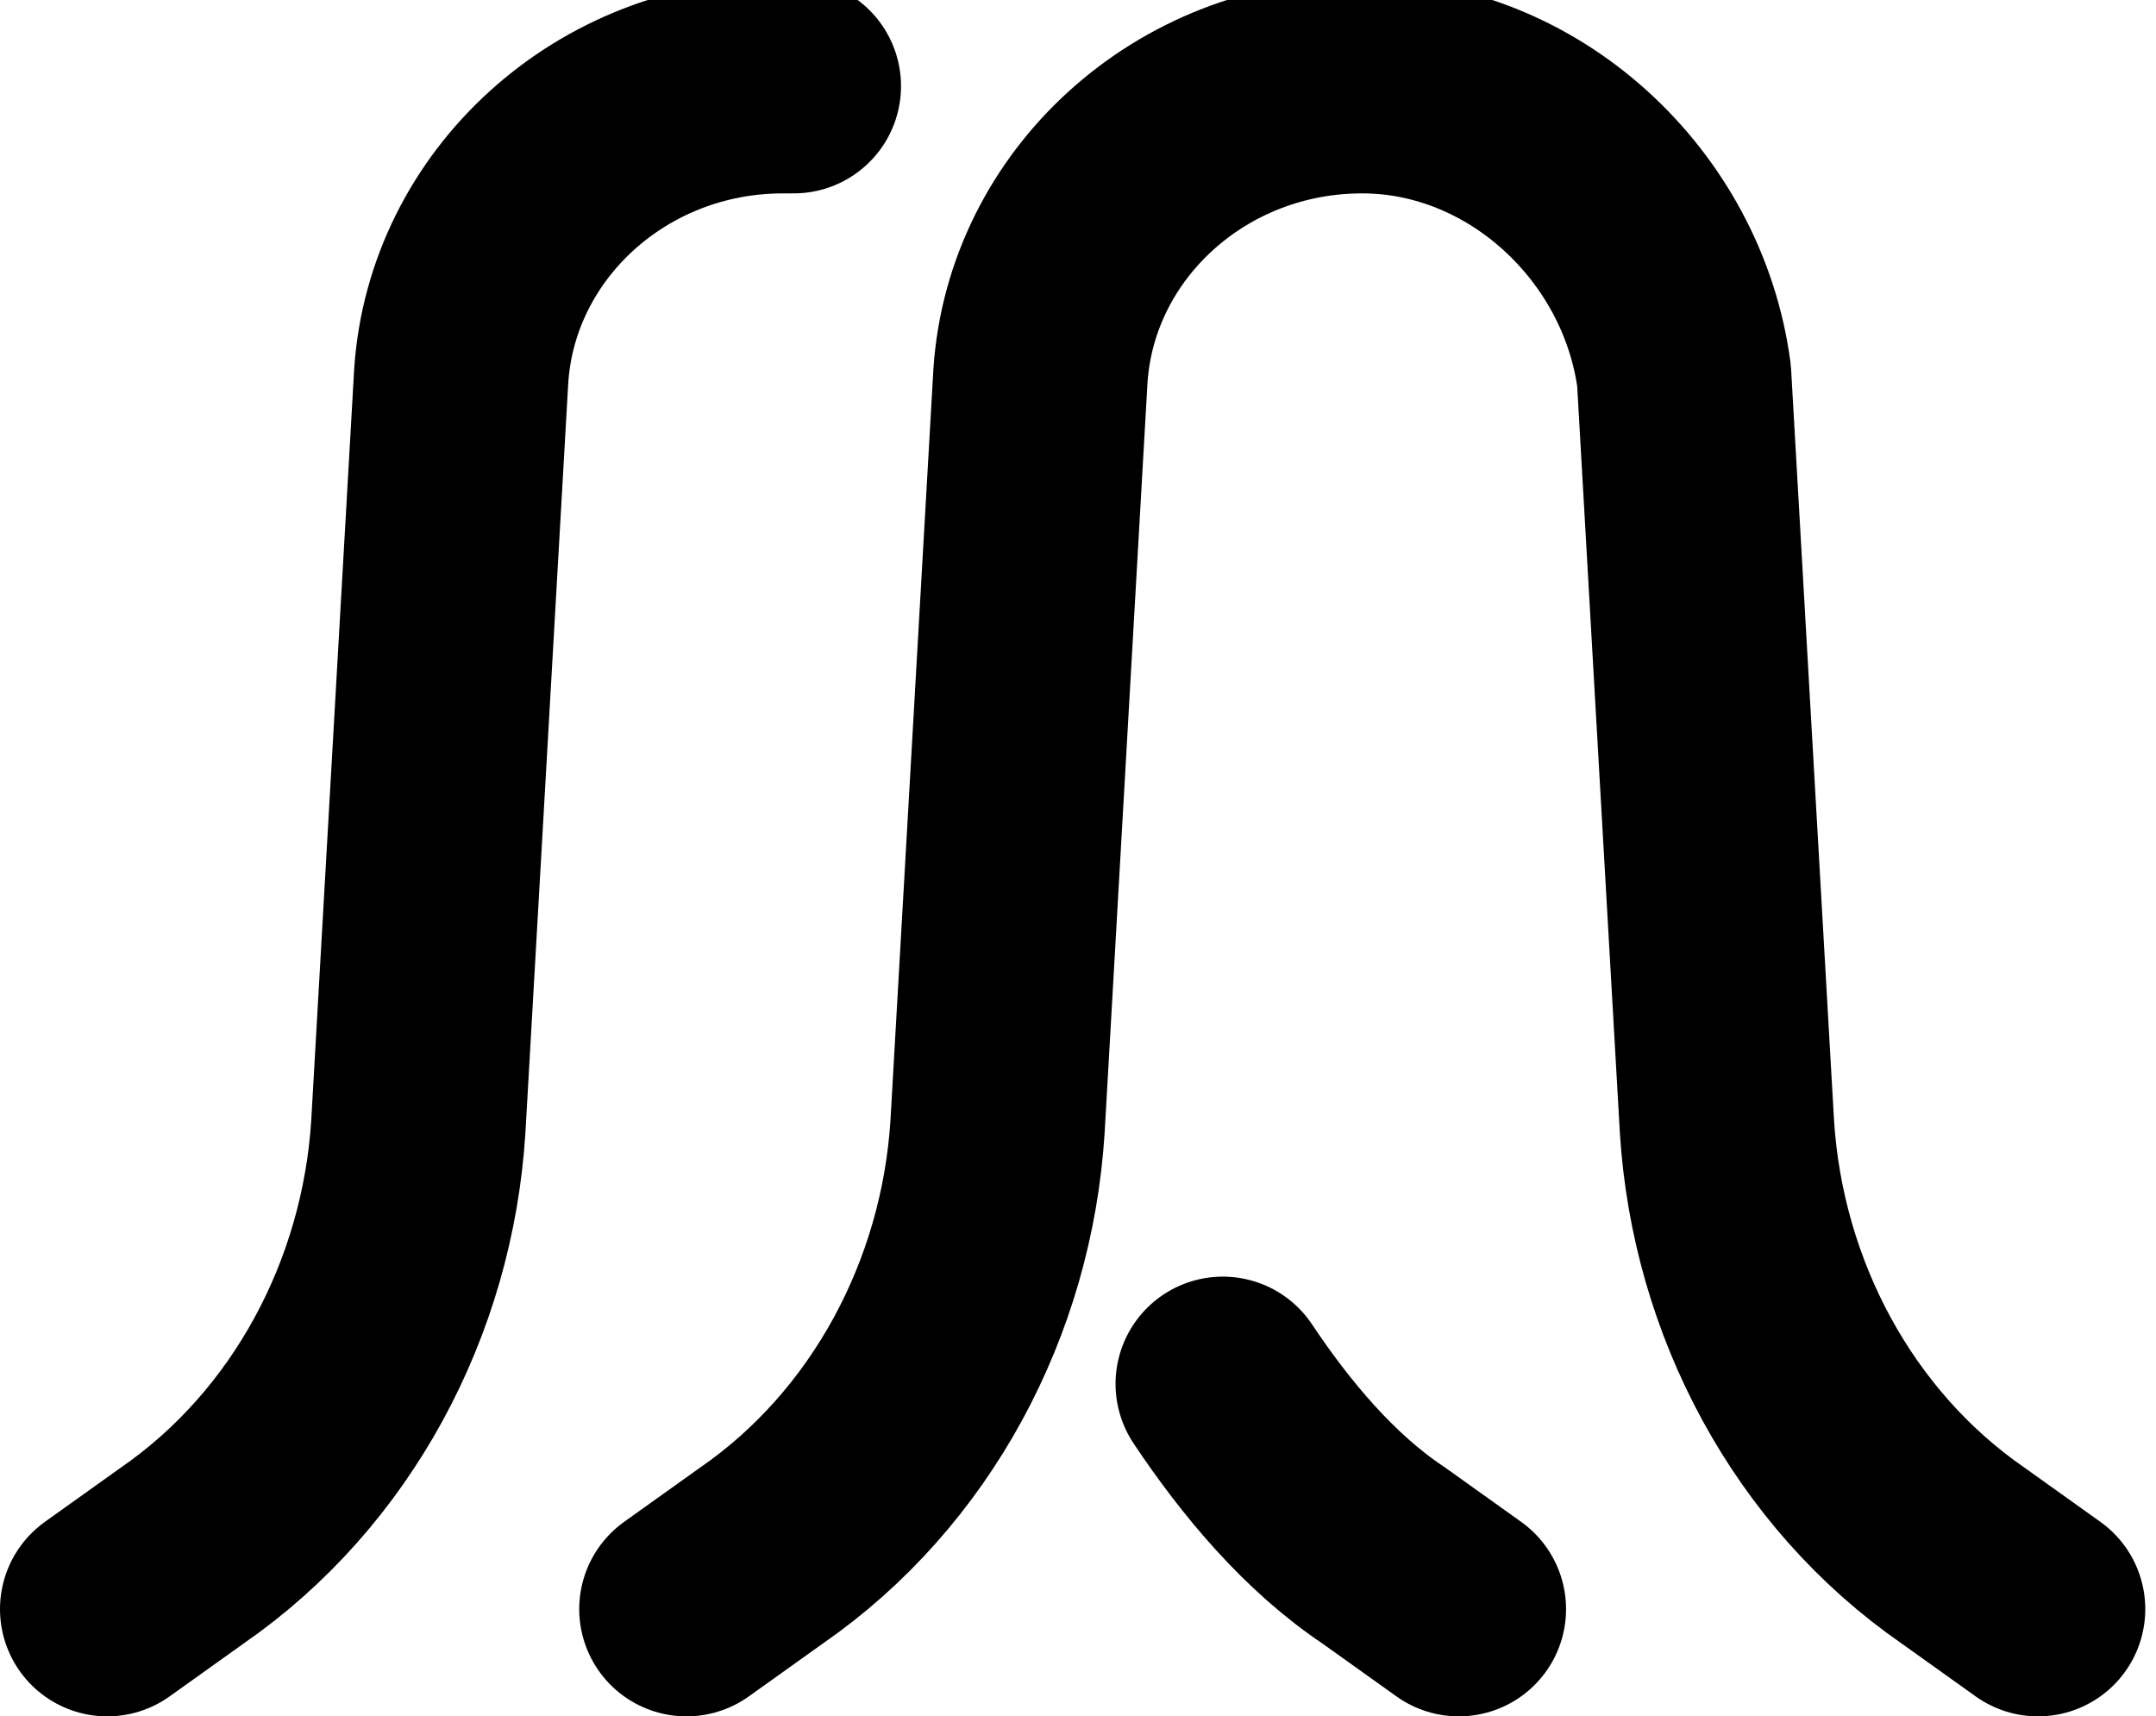 <svg xmlns="http://www.w3.org/2000/svg" viewBox="0 0 20.1 16"><g fill="none" stroke="currentColor" stroke-width="2" stroke-linecap="round" stroke-linejoin="round"><path d="M11.4 12.903c.4.6.9 1.2 1.5 1.6l.7.5m-12.6 0l.7-.5c1.3-.9 2.1-2.4 2.2-4l.4-7c.1-1.5 1.4-2.7 3-2.7h.1"/><path d="M6.4 15.003l.7-.5c1.3-.9 2.1-2.4 2.2-4l.4-7c.1-1.5 1.4-2.7 3-2.7 1.5 0 2.8 1.2 3 2.7l.4 7c.1 1.6.9 3.1 2.2 4l.7.5"/></g></svg>